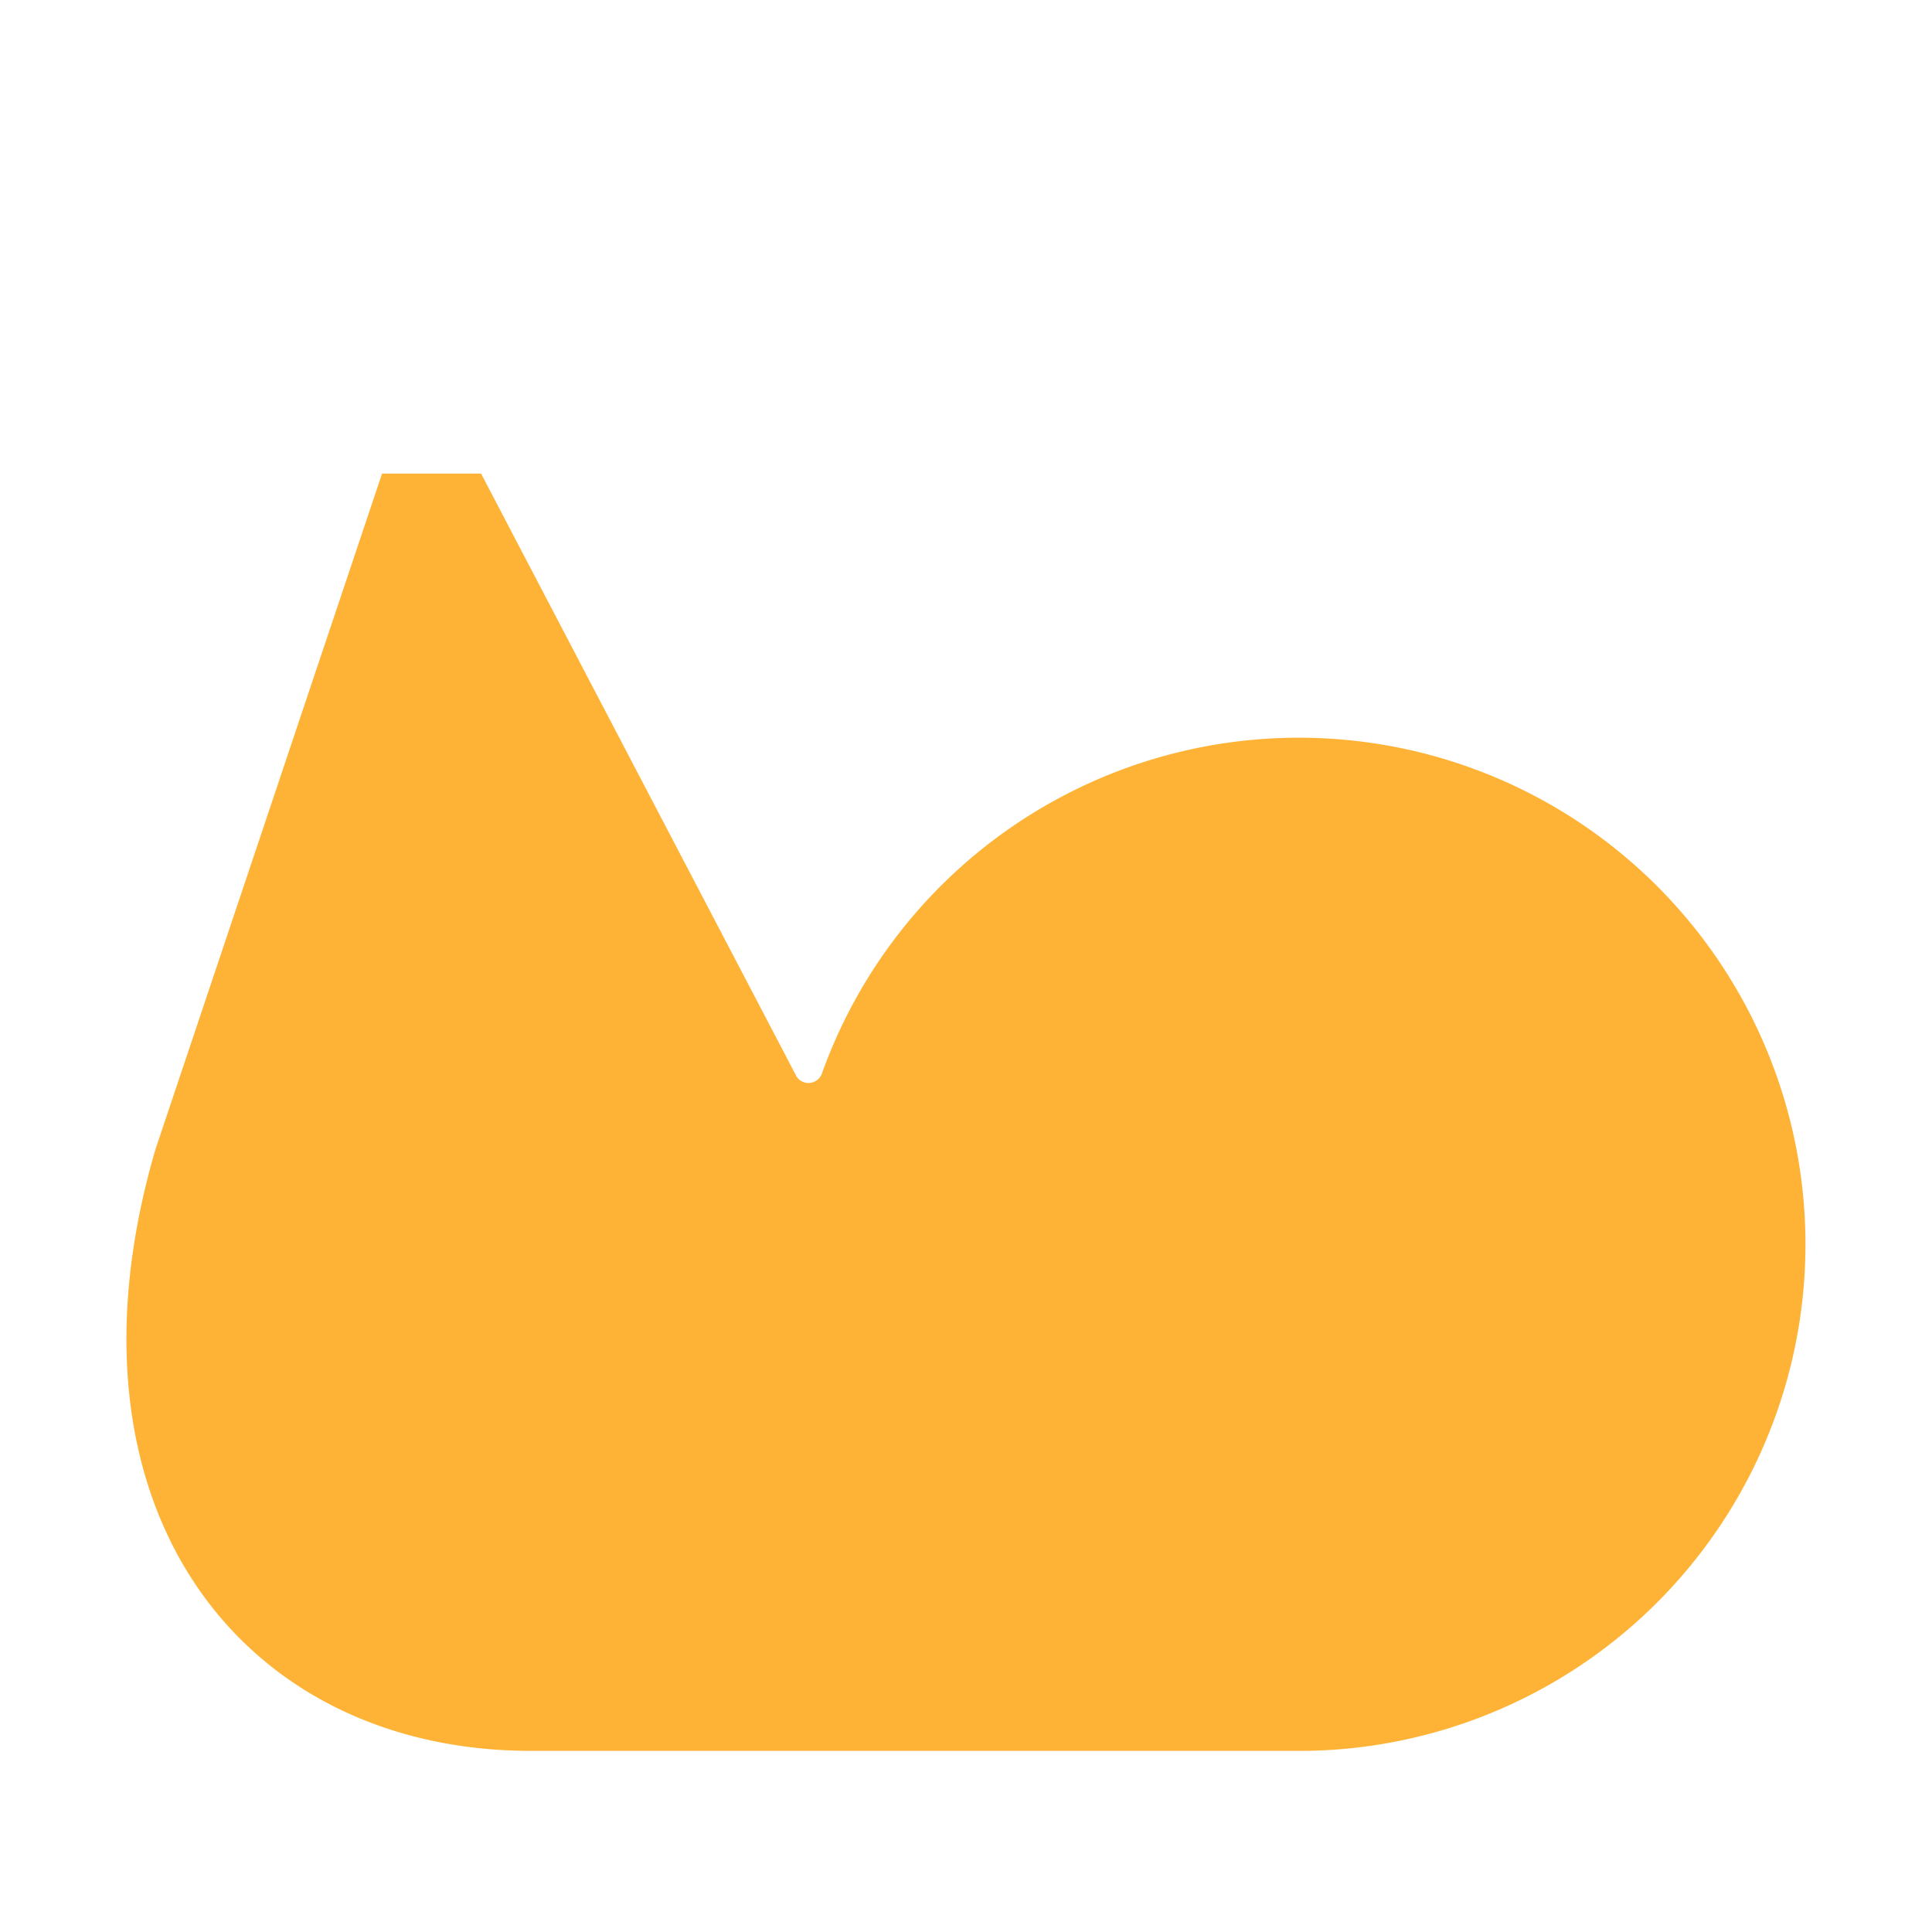<svg xmlns="http://www.w3.org/2000/svg" width="3em" height="3em" viewBox="0 0 32 32"><g fill="none"><g filter="url(#)"><path fill="#FFB336" d="M7.968 7.844h-1.64L2.577 19.03C.843 24.938 3.977 29 8.797 29h12.827a8.391 8.391 0 1 0-8.01-11.221a.24.24 0 0 1-.223.159a.23.23 0 0 1-.207-.126z"/></g><path fill="url(#)" d="M7.968 7.844h-1.64L2.577 19.03C.843 24.938 3.977 29 8.797 29h12.827a8.391 8.391 0 1 0-8.01-11.221a.24.24 0 0 1-.223.159a.23.23 0 0 1-.207-.126z"/><path fill="url(#)" d="M7.968 7.844h-1.64L2.577 19.03C.843 24.938 3.977 29 8.797 29h12.827a8.391 8.391 0 1 0-8.01-11.221a.24.24 0 0 1-.223.159a.23.23 0 0 1-.207-.126z"/><path fill="url(#)" d="M7.968 7.844h-1.64L2.577 19.03C.843 24.938 3.977 29 8.797 29h12.827a8.391 8.391 0 1 0-8.01-11.221a.24.24 0 0 1-.223.159a.23.23 0 0 1-.207-.126z"/><path fill="url(#)" d="M7.968 7.844h-1.64L2.577 19.03C.843 24.938 3.977 29 8.797 29h12.827a8.391 8.391 0 1 0-8.01-11.221a.24.24 0 0 1-.223.159a.23.23 0 0 1-.207-.126z"/><circle cx="21.515" cy="20.609" r="8.391" fill="url(#)"/><path fill="url(#)" d="M7.32 5.039L6.296 7.934l.499.962a2.04 2.04 0 0 0 1.817 1.12h4.941a2.5 2.5 0 0 0 2.315-1.557l.087-.213a3.5 3.5 0 0 0-1.814-4.517l-1.774-.752c-2.172-.805-4.283.047-5.047 2.062"/><path fill="url(#)" d="M7.32 5.039L6.296 7.934l.499.962a2.04 2.04 0 0 0 1.817 1.12h4.941a2.5 2.5 0 0 0 2.315-1.557l.087-.213a3.5 3.5 0 0 0-1.814-4.517l-1.774-.752c-2.172-.805-4.283.047-5.047 2.062"/><path fill="url(#)" d="M7.32 5.039L6.296 7.934l.499.962a2.04 2.04 0 0 0 1.817 1.12h4.941a2.5 2.5 0 0 0 2.315-1.557l.087-.213a3.5 3.5 0 0 0-1.814-4.517l-1.774-.752c-2.172-.805-4.283.047-5.047 2.062"/><g filter="url(#)"><path fill="url(#)" d="m13.171 18.688l-6.625 8.718h13.782l-6.532-8.718z"/><path fill="url(#)" d="m13.171 18.688l-6.625 8.718h13.782l-6.532-8.718z"/><path fill="url(#)" d="m13.171 18.688l-6.625 8.718h13.782l-6.532-8.718z"/></g><g filter="url(#)"><path stroke="url(#)" stroke-linecap="round" stroke-width="1.5" d="m11.449 4.268l2.383.984c.402.148.91.68.964 1.46c.058.823-.524 1.485-.89 1.712"/></g><rect width="8.914" height="4.07" x="6.281" y="6.898" fill="url(#)" rx="2.035"/><rect width="8.914" height="4.07" x="6.281" y="6.898" fill="url(#)" rx="2.035"/><rect width="8.914" height="4.07" x="6.281" y="6.898" fill="url(#)" rx="2.035"/><path fill="url(#)" d="M10.653 5.009L10 6.929h3.75z"/><g filter="url(#)"><path fill="url(#)" d="m9.406 5.433l1.39.891v.612h-1.39z"/></g><defs><radialGradient id="" cx="0" cy="0" r="1" gradientTransform="matrix(1.094 7.344 -3.767 .561 10.406 15.656)" gradientUnits="userSpaceOnUse"><stop offset=".021" stop-color="#FFEA5E"/><stop offset="1" stop-color="#FFEA5E" stop-opacity="0"/></radialGradient><radialGradient id="" cx="0" cy="0" r="1" gradientTransform="matrix(0 -2.062 .859 0 13.468 17.453)" gradientUnits="userSpaceOnUse"><stop stop-color="#E49B48"/><stop offset="1" stop-color="#E49B48" stop-opacity="0"/></radialGradient><radialGradient id="" cx="0" cy="0" r="1" gradientTransform="matrix(-.874 1.231 -2.241 -1.591 9.804 10.624)" gradientUnits="userSpaceOnUse"><stop offset=".211" stop-color="#D4934E"/><stop offset="1" stop-color="#D4934E" stop-opacity="0"/></radialGradient><radialGradient id="" cx="0" cy="0" r="1" gradientTransform="rotate(140.981 10.078 13.894)scale(9.332)" gradientUnits="userSpaceOnUse"><stop stop-color="#FFED59"/><stop offset="1" stop-color="#FFED59" stop-opacity="0"/></radialGradient><radialGradient id="" cx="0" cy="0" r="1" gradientTransform="rotate(-30.196 21.495 -14.268)scale(7.083 12.624)" gradientUnits="userSpaceOnUse"><stop offset=".56" stop-color="#FFDD47" stop-opacity="0"/><stop offset="1" stop-color="#FFDD47"/></radialGradient><radialGradient id="" cx="0" cy="0" r="1" gradientTransform="rotate(-122.735 7.792 .644)scale(5.488 7.79)" gradientUnits="userSpaceOnUse"><stop offset=".742" stop-color="#D0A659" stop-opacity="0"/><stop offset=".961" stop-color="#D0A659"/></radialGradient><radialGradient id="" cx="0" cy="0" r="1" gradientTransform="matrix(1.813 1.219 -2.42 3.599 10.718 20.156)" gradientUnits="userSpaceOnUse"><stop stop-color="#FFE060"/><stop offset="1" stop-color="#FFE060" stop-opacity="0"/></radialGradient><radialGradient id="" cx="0" cy="0" r="1" gradientTransform="rotate(143.344 4.777 13.53)scale(1.675 9.918)" gradientUnits="userSpaceOnUse"><stop offset=".375" stop-color="#F99D45"/><stop offset="1" stop-color="#F99D45" stop-opacity="0"/></radialGradient><radialGradient id="" cx="0" cy="0" r="1" gradientTransform="rotate(137.353 5.226 7.046)scale(1.614 1.409)" gradientUnits="userSpaceOnUse"><stop stop-color="#FFEB64"/><stop offset="1" stop-color="#FFEB64" stop-opacity="0"/></radialGradient><radialGradient id="" cx="0" cy="0" r="1" gradientTransform="matrix(0 -1.212 1.471 0 11.492 7.08)" gradientUnits="userSpaceOnUse"><stop stop-color="#A55812"/><stop offset="1" stop-color="#F29B05" stop-opacity="0"/></radialGradient><linearGradient id="" x1="16" x2="16" y1="29.969" y2="27.031" gradientUnits="userSpaceOnUse"><stop stop-color="#D27A7F"/><stop offset="1" stop-color="#D27A7F" stop-opacity="0"/></linearGradient><linearGradient id="" x1="8.406" x2="16.843" y1="8.781" y2="6.781" gradientUnits="userSpaceOnUse"><stop stop-color="#E9A73E"/><stop offset="1" stop-color="#FFCC30"/></linearGradient><linearGradient id="" x1="13.421" x2="13.421" y1="18.688" y2="26.149" gradientUnits="userSpaceOnUse"><stop stop-color="#FFCA40"/><stop offset="1" stop-color="#FFCA40" stop-opacity="0"/></linearGradient><linearGradient id="" x1="14.812" x2="11.004" y1="6.717" y2="5.04" gradientUnits="userSpaceOnUse"><stop stop-color="#FFED67"/><stop offset="1" stop-color="#FFED67" stop-opacity="0"/></linearGradient><linearGradient id="" x1="8.687" x2="14.437" y1="9.406" y2="9.406" gradientUnits="userSpaceOnUse"><stop stop-color="#E9A73E"/><stop offset="1" stop-color="#FFC524"/></linearGradient><linearGradient id="" x1="10.738" x2="10.738" y1="11.624" y2="8.626" gradientUnits="userSpaceOnUse"><stop stop-color="#F0960F"/><stop offset="1" stop-color="#F0960F" stop-opacity="0"/></linearGradient><linearGradient id="" x1="10.39" x2="9.856" y1="5.906" y2="7.137" gradientUnits="userSpaceOnUse"><stop stop-color="#FFD863"/><stop offset="1" stop-color="#FFD863" stop-opacity="0"/></linearGradient><filter id="" width="28.811" height="22.656" x="2.094" y="6.344" color-interpolation-filters="sRGB" filterUnits="userSpaceOnUse"><feFlood flood-opacity="0" result="BackgroundImageFix"/><feBlend in="SourceGraphic" in2="BackgroundImageFix" result="shape"/><feColorMatrix in="SourceAlpha" result="hardAlpha" values="0 0 0 0 0 0 0 0 0 0 0 0 0 0 0 0 0 0 127 0"/><feOffset dx="1" dy="-1.5"/><feGaussianBlur stdDeviation="1.5"/><feComposite in2="hardAlpha" k2="-1" k3="1" operator="arithmetic"/><feColorMatrix values="0 0 0 0 0.839 0 0 0 0 0.541 0 0 0 0 0.294 0 0 0 1 0"/><feBlend in2="shape" result="effect1_innerShadow_20020_4291"/></filter><filter id="" width="15.781" height="10.719" x="5.546" y="17.688" color-interpolation-filters="sRGB" filterUnits="userSpaceOnUse"><feFlood flood-opacity="0" result="BackgroundImageFix"/><feBlend in="SourceGraphic" in2="BackgroundImageFix" result="shape"/><feGaussianBlur result="effect1_foregroundBlur_20020_4291" stdDeviation=".5"/></filter><filter id="" width="6.851" height="7.657" x="9.699" y="2.517" color-interpolation-filters="sRGB" filterUnits="userSpaceOnUse"><feFlood flood-opacity="0" result="BackgroundImageFix"/><feBlend in="SourceGraphic" in2="BackgroundImageFix" result="shape"/><feGaussianBlur result="effect1_foregroundBlur_20020_4291" stdDeviation=".5"/></filter><filter id="" width="2.391" height="2.502" x="8.906" y="4.933" color-interpolation-filters="sRGB" filterUnits="userSpaceOnUse"><feFlood flood-opacity="0" result="BackgroundImageFix"/><feBlend in="SourceGraphic" in2="BackgroundImageFix" result="shape"/><feGaussianBlur result="effect1_foregroundBlur_20020_4291" stdDeviation=".25"/></filter></defs></g></svg>